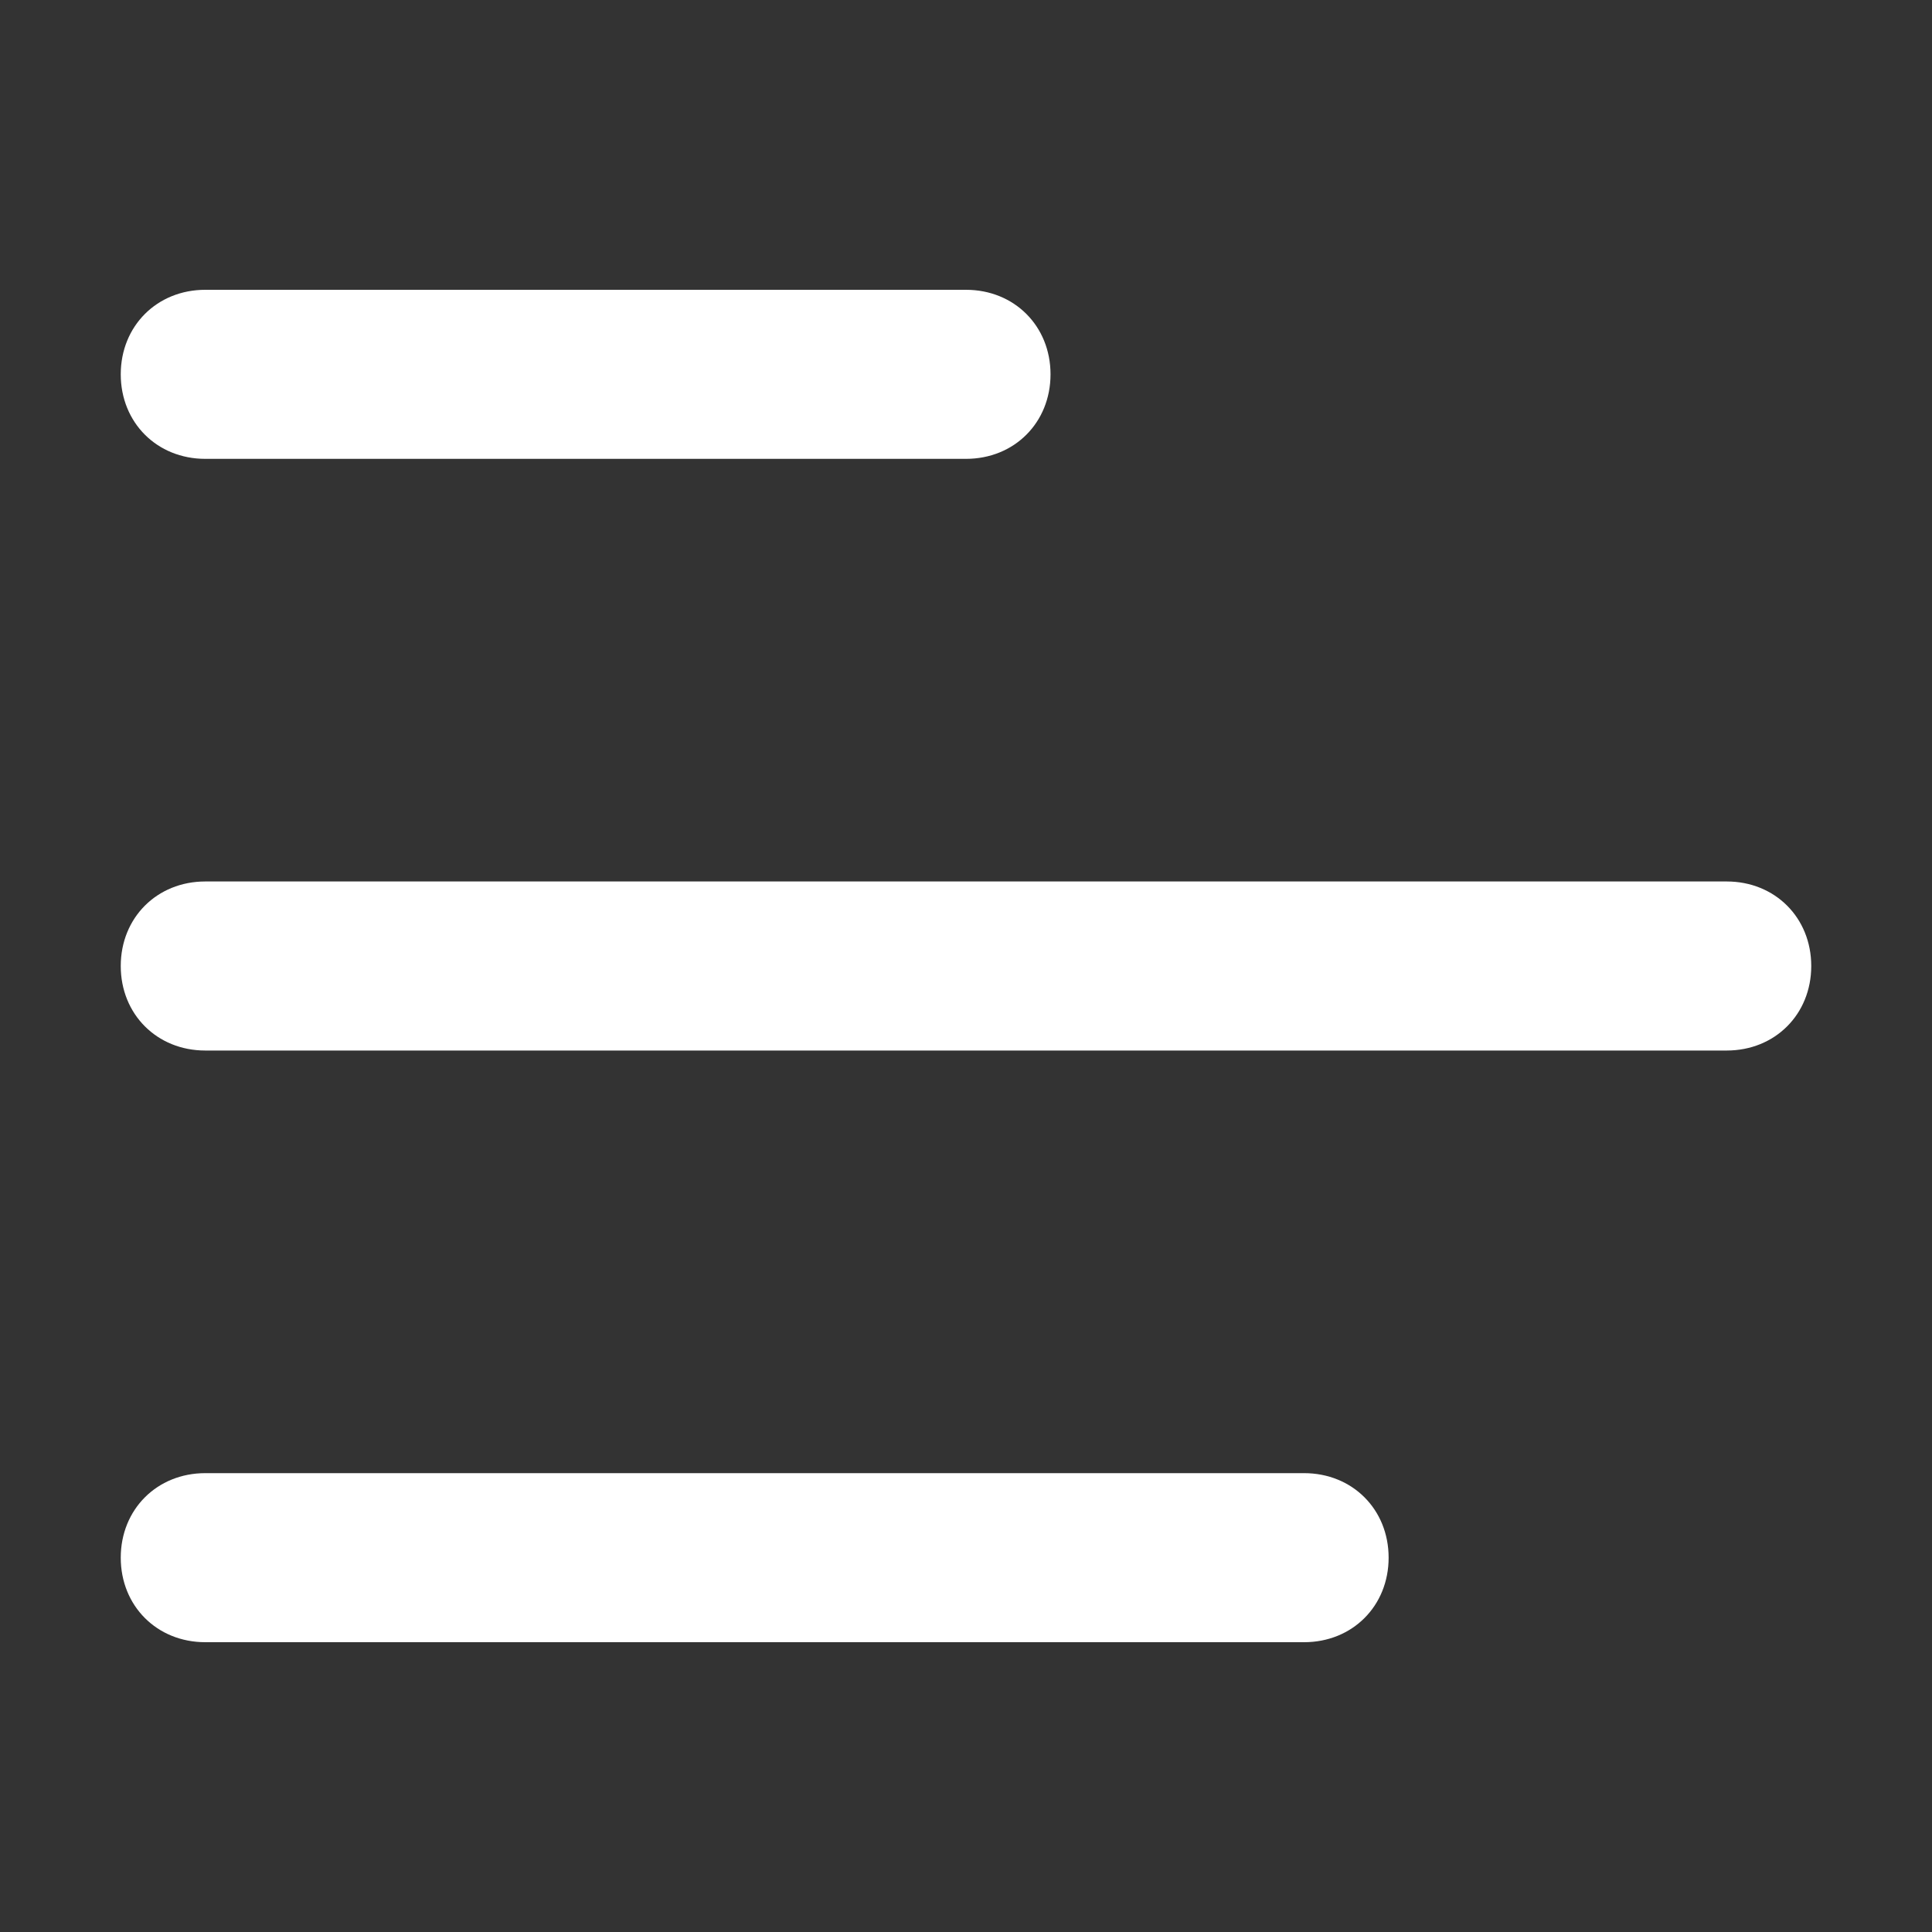 <?xml version="1.0" encoding="utf-8"?>
<!-- Generator: Adobe Illustrator 27.5.0, SVG Export Plug-In . SVG Version: 6.00 Build 0)  -->
<svg version="1.1" id="Layer_1" xmlns="http://www.w3.org/2000/svg" xmlns:xlink="http://www.w3.org/1999/xlink" x="0px" y="0px"
	 viewBox="0 0 32 32" style="enable-background:new 0 0 32 32;" xml:space="preserve">
<rect x="0" y="0" width="32" height="32" fill="#333333" stroke="none"/>
<style type="text/css">
	.st0{fill:#FFFFFF;}
</style>
<path class="st0" d="M3.4,24.4h18.2c0.8,0,1.4,0.6,1.4,1.4c0,0.8-0.6,1.4-1.4,1.4H3.4c-0.8,0-1.4-0.6-1.4-1.4
	C2,25,2.6,24.4,3.4,24.4z M30,16c0-0.8-0.6-1.4-1.4-1.4H3.4C2.6,14.6,2,15.2,2,16s0.6,1.4,1.4,1.4h25.2C29.4,17.4,30,16.8,30,16z
	 M17.4,6.2c0-0.8-0.6-1.4-1.4-1.4H3.4C2.6,4.8,2,5.4,2,6.2s0.6,1.4,1.4,1.4H16C16.8,7.6,17.4,7,17.4,6.2z"/>
</svg>

